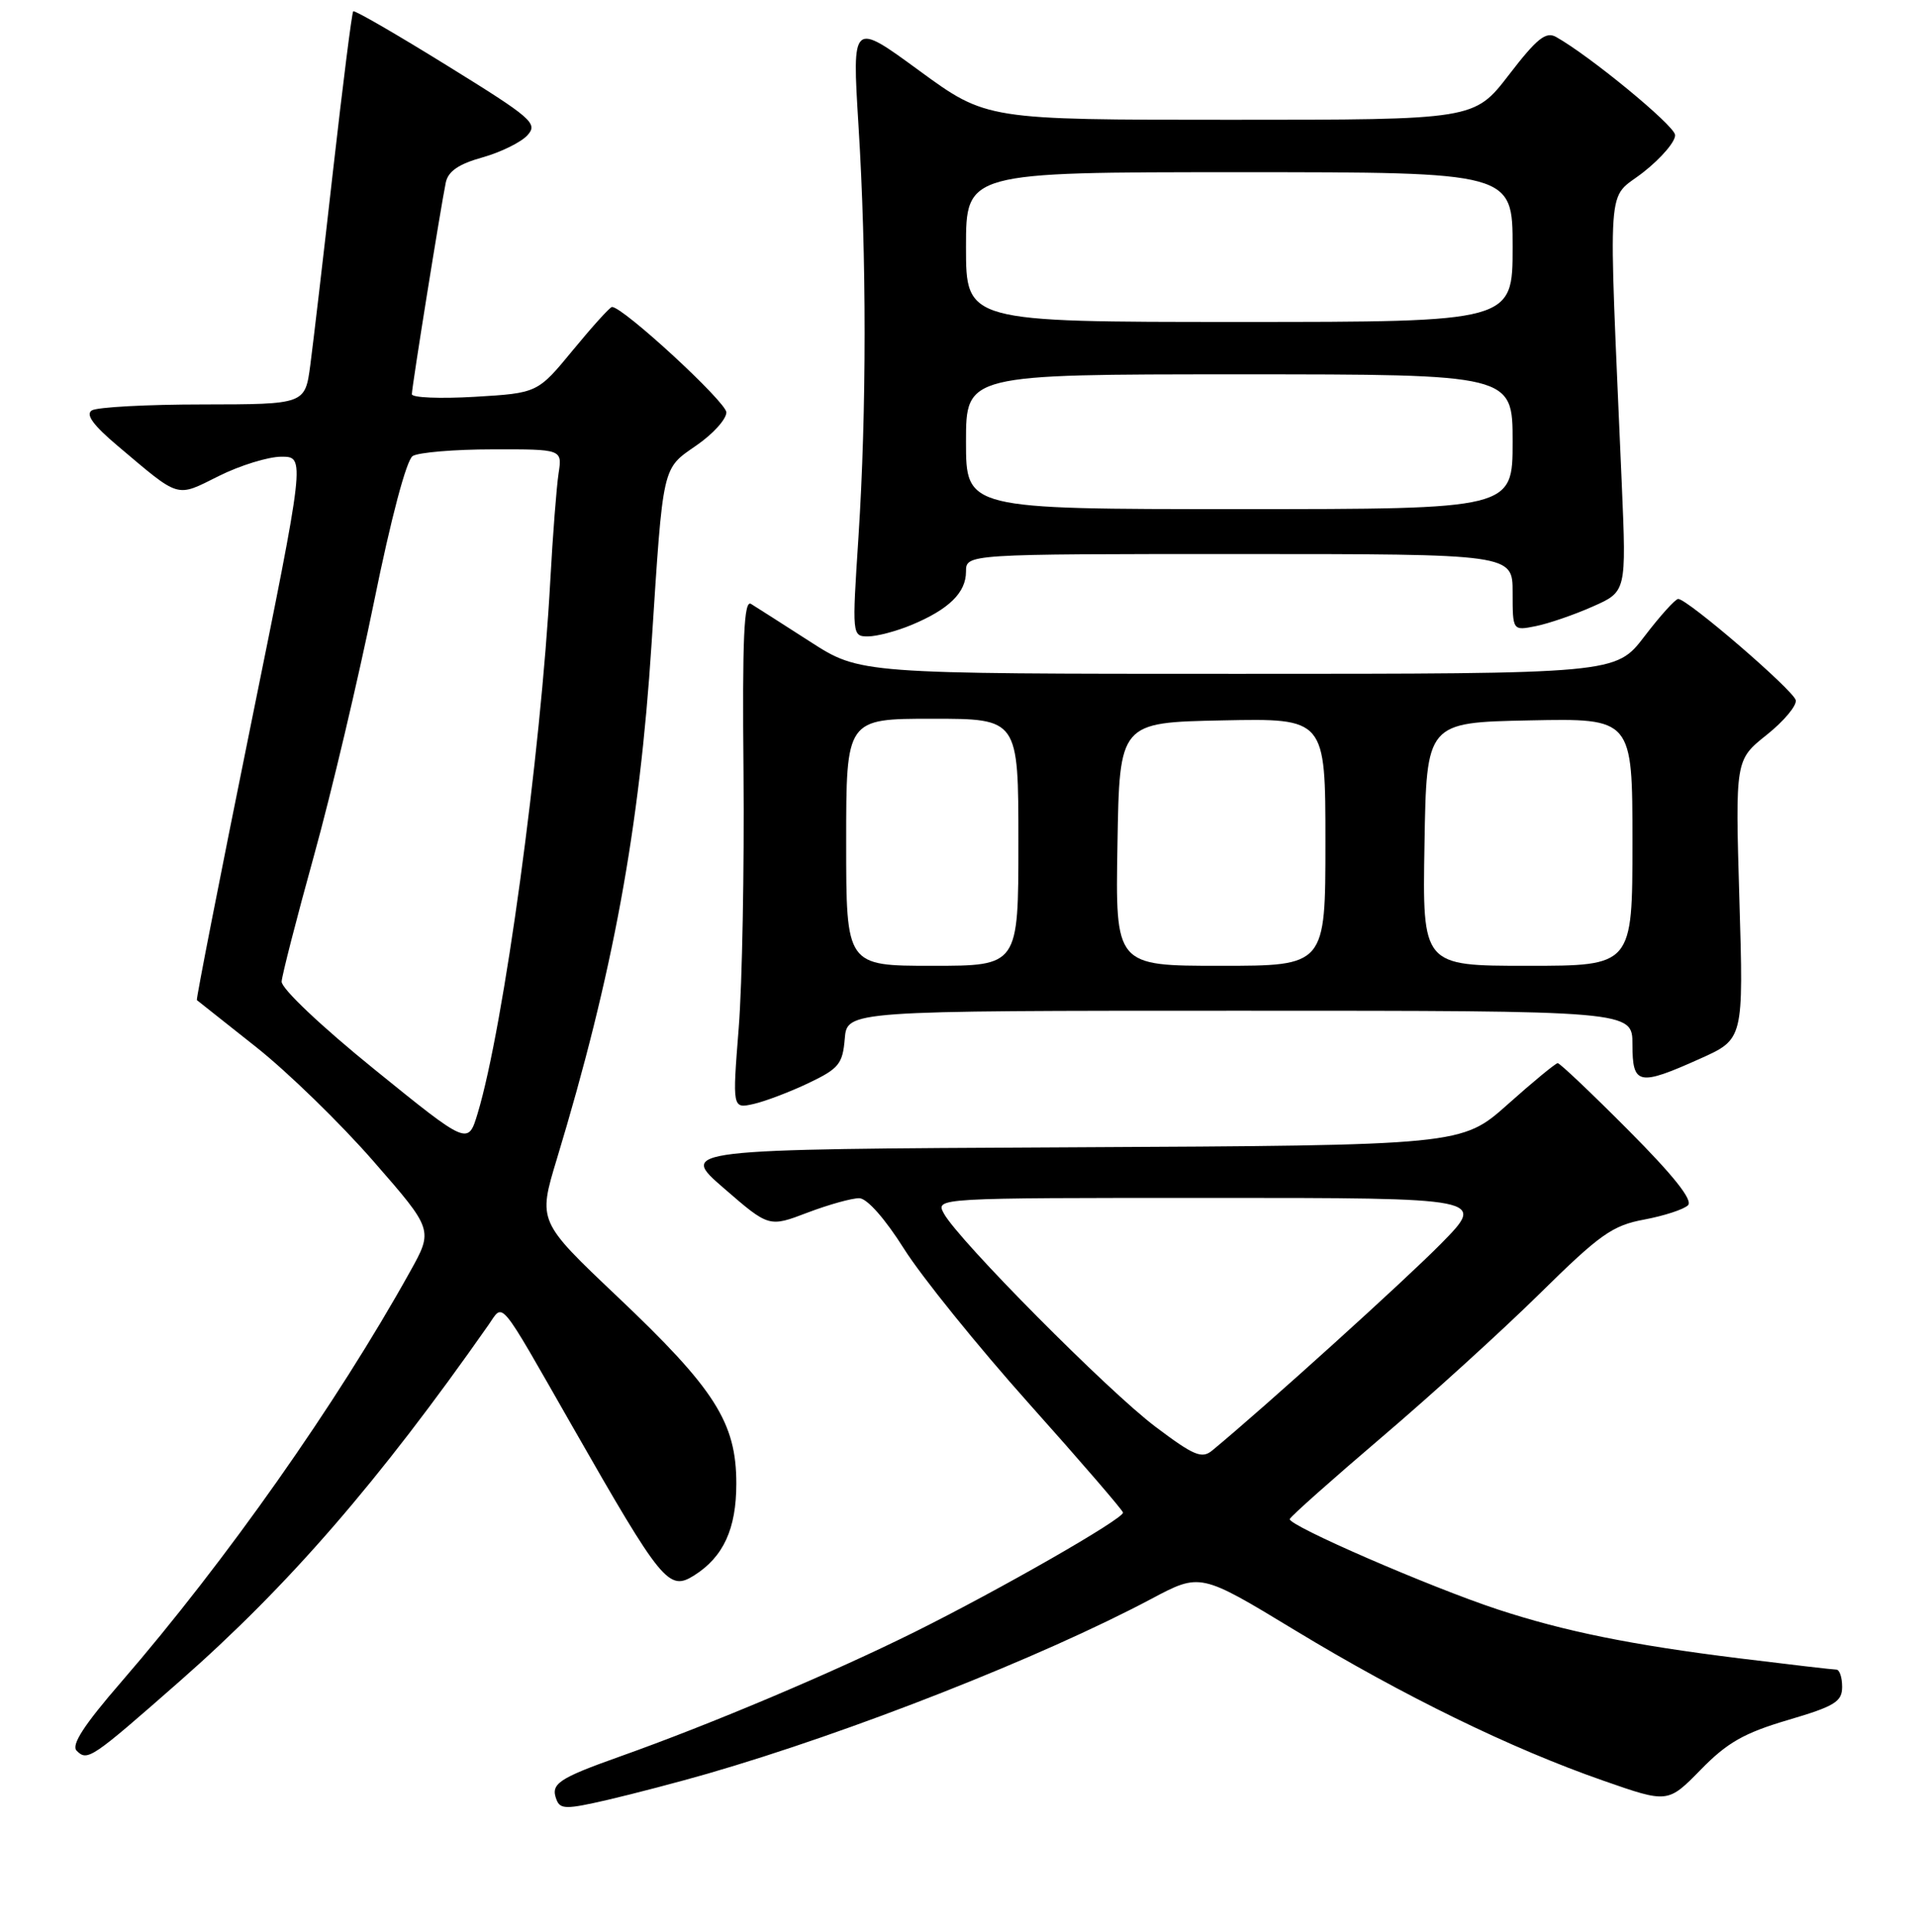 <?xml version="1.0" encoding="UTF-8" standalone="no"?>
<!DOCTYPE svg PUBLIC "-//W3C//DTD SVG 1.1//EN" "http://www.w3.org/Graphics/SVG/1.1/DTD/svg11.dtd" >
<svg xmlns="http://www.w3.org/2000/svg" xmlns:xlink="http://www.w3.org/1999/xlink" version="1.1" viewBox="0 0 256 258">
 <g >
 <path fill="currentColor"
d=" M 94.50 236.90 C 113.74 231.33 139.05 221.36 153.76 213.55 C 160.29 210.08 160.29 210.08 172.89 217.72 C 187.43 226.53 201.80 233.55 214.12 237.84 C 222.73 240.85 222.73 240.85 227.12 236.37 C 230.65 232.75 232.90 231.47 238.75 229.74 C 245.03 227.89 246.00 227.29 246.00 225.30 C 246.00 224.03 245.65 223.00 245.22 223.00 C 244.79 223.00 238.95 222.32 232.23 221.49 C 217.88 219.71 208.95 217.90 200.00 214.96 C 190.94 211.97 171.92 203.71 172.24 202.89 C 172.38 202.51 177.90 197.61 184.50 191.98 C 191.10 186.36 200.61 177.72 205.62 172.78 C 213.67 164.85 215.32 163.68 219.58 162.89 C 222.24 162.39 224.87 161.53 225.42 160.98 C 226.10 160.30 223.48 157.01 217.49 150.99 C 212.57 146.04 208.31 142.00 208.02 142.00 C 207.73 142.01 204.73 144.48 201.35 147.50 C 195.20 152.98 195.20 152.98 142.93 153.24 C 90.65 153.50 90.65 153.50 96.67 158.71 C 102.69 163.93 102.69 163.93 107.85 161.96 C 110.70 160.88 113.80 160.02 114.76 160.04 C 115.80 160.07 118.20 162.79 120.72 166.79 C 123.04 170.48 130.56 179.80 137.44 187.50 C 144.32 195.20 149.96 201.74 149.97 202.03 C 150.02 202.87 133.54 212.31 122.14 217.98 C 111.23 223.40 95.07 230.24 82.81 234.60 C 74.53 237.55 73.50 238.25 74.31 240.36 C 74.81 241.68 75.61 241.68 81.19 240.39 C 84.66 239.58 90.65 238.01 94.50 236.90 Z  M 23.98 224.57 C 38.52 211.80 50.59 197.87 65.23 176.97 C 67.29 174.02 66.40 172.94 76.43 190.50 C 88.40 211.46 89.30 212.56 92.70 210.42 C 96.61 207.95 98.33 204.20 98.33 198.16 C 98.33 190.01 95.49 185.54 82.44 173.18 C 71.84 163.13 71.84 163.13 74.36 154.81 C 81.85 130.07 85.42 110.67 87.01 86.00 C 88.58 61.82 88.38 62.70 93.02 59.48 C 95.21 57.97 97.00 55.99 97.00 55.08 C 97.00 53.71 83.22 41.00 81.73 41.00 C 81.46 41.00 79.12 43.59 76.52 46.75 C 71.79 52.50 71.79 52.50 63.39 53.00 C 58.77 53.27 55.00 53.12 55.00 52.65 C 55.00 51.69 58.86 27.64 59.53 24.38 C 59.85 22.87 61.25 21.91 64.44 21.02 C 66.89 20.33 69.59 19.00 70.44 18.06 C 71.87 16.49 71.06 15.78 59.74 8.78 C 53.01 4.61 47.35 1.33 47.17 1.51 C 46.99 1.68 45.79 11.20 44.49 22.66 C 43.20 34.12 41.82 45.86 41.44 48.75 C 40.74 54.00 40.74 54.00 27.12 54.02 C 19.63 54.02 12.94 54.38 12.26 54.82 C 11.40 55.36 12.45 56.80 15.71 59.55 C 24.13 66.66 23.44 66.46 29.22 63.58 C 32.07 62.16 35.83 61.00 37.58 61.00 C 40.77 61.00 40.77 61.00 33.42 97.20 C 29.38 117.11 26.17 133.49 26.29 133.58 C 26.40 133.68 29.96 136.50 34.19 139.84 C 38.42 143.19 45.47 150.05 49.87 155.10 C 57.87 164.27 57.87 164.27 54.74 169.88 C 44.96 187.48 30.16 208.50 16.21 224.63 C 11.18 230.44 9.48 233.08 10.24 233.84 C 11.68 235.28 12.20 234.92 23.98 224.57 Z  M 108.00 144.65 C 112.02 142.73 112.53 142.10 112.81 138.75 C 113.12 135.00 113.12 135.00 165.56 135.00 C 218.00 135.00 218.00 135.00 218.00 139.50 C 218.00 144.93 218.80 145.10 227.04 141.40 C 232.84 138.80 232.84 138.80 232.28 120.15 C 231.73 101.50 231.73 101.50 235.92 98.16 C 238.23 96.32 239.97 94.23 239.81 93.52 C 239.49 92.18 225.35 80.00 224.11 80.00 C 223.73 80.00 221.70 82.25 219.60 85.00 C 215.78 90.00 215.78 90.00 165.32 90.00 C 114.85 90.00 114.85 90.00 108.18 85.70 C 104.50 83.33 100.95 81.07 100.29 80.66 C 99.35 80.09 99.12 85.18 99.29 103.21 C 99.40 116.02 99.12 131.36 98.65 137.29 C 97.80 148.09 97.80 148.09 100.65 147.45 C 102.22 147.09 105.53 145.83 108.00 144.65 Z  M 121.75 83.46 C 126.73 81.38 129.00 79.15 129.00 76.35 C 129.00 74.00 129.00 74.00 165.50 74.00 C 202.00 74.00 202.00 74.00 202.00 79.12 C 202.00 84.25 202.00 84.25 205.09 83.63 C 206.79 83.29 210.21 82.12 212.68 81.02 C 217.19 79.03 217.19 79.03 216.58 64.76 C 214.77 22.57 214.47 26.92 219.46 23.00 C 221.91 21.07 223.81 18.82 223.69 18.00 C 223.50 16.67 212.30 7.46 207.81 4.94 C 206.44 4.17 205.25 5.12 201.50 10.00 C 196.88 16.00 196.88 16.00 164.31 16.00 C 131.74 16.00 131.74 16.00 122.76 9.44 C 113.79 2.87 113.79 2.87 114.64 16.69 C 115.74 34.31 115.73 54.90 114.64 71.75 C 113.78 84.90 113.79 85.00 115.92 85.00 C 117.10 85.00 119.72 84.31 121.75 83.46 Z  M 154.32 190.58 C 148.01 185.84 127.92 165.58 126.04 162.07 C 124.93 160.00 124.93 160.00 161.68 160.00 C 198.44 160.00 198.44 160.00 192.47 166.08 C 187.62 171.01 168.97 187.88 161.89 193.73 C 160.50 194.88 159.45 194.44 154.32 190.58 Z  M 50.00 142.83 C 42.86 137.05 37.55 132.01 37.61 131.10 C 37.67 130.22 39.61 122.65 41.93 114.28 C 44.25 105.91 47.85 90.67 49.94 80.42 C 52.22 69.19 54.28 61.44 55.11 60.91 C 55.88 60.43 60.68 60.02 65.80 60.02 C 75.09 60.00 75.09 60.00 74.59 63.25 C 74.32 65.04 73.82 71.45 73.49 77.50 C 72.22 100.91 67.27 137.20 63.78 148.73 C 62.50 152.96 62.50 152.96 50.00 142.83 Z  M 113.00 112.50 C 113.00 96.00 113.00 96.00 124.50 96.00 C 136.00 96.00 136.00 96.00 136.00 112.50 C 136.00 129.00 136.00 129.00 124.50 129.00 C 113.00 129.00 113.00 129.00 113.00 112.50 Z  M 149.23 112.75 C 149.50 96.50 149.50 96.50 163.25 96.22 C 177.00 95.94 177.00 95.94 177.00 112.47 C 177.00 129.00 177.00 129.00 162.98 129.00 C 148.95 129.00 148.95 129.00 149.23 112.75 Z  M 190.23 112.75 C 190.50 96.50 190.50 96.50 204.25 96.22 C 218.00 95.94 218.00 95.94 218.00 112.47 C 218.00 129.00 218.00 129.00 203.98 129.00 C 189.95 129.00 189.95 129.00 190.23 112.75 Z  M 129.00 59.00 C 129.00 50.00 129.00 50.00 165.50 50.00 C 202.00 50.00 202.00 50.00 202.00 59.00 C 202.00 68.00 202.00 68.00 165.50 68.00 C 129.00 68.00 129.00 68.00 129.00 59.00 Z  M 129.00 33.00 C 129.00 23.00 129.00 23.00 165.50 23.00 C 202.00 23.00 202.00 23.00 202.00 33.00 C 202.00 43.00 202.00 43.00 165.50 43.00 C 129.00 43.00 129.00 43.00 129.00 33.00 Z "/>
</g>
</svg>